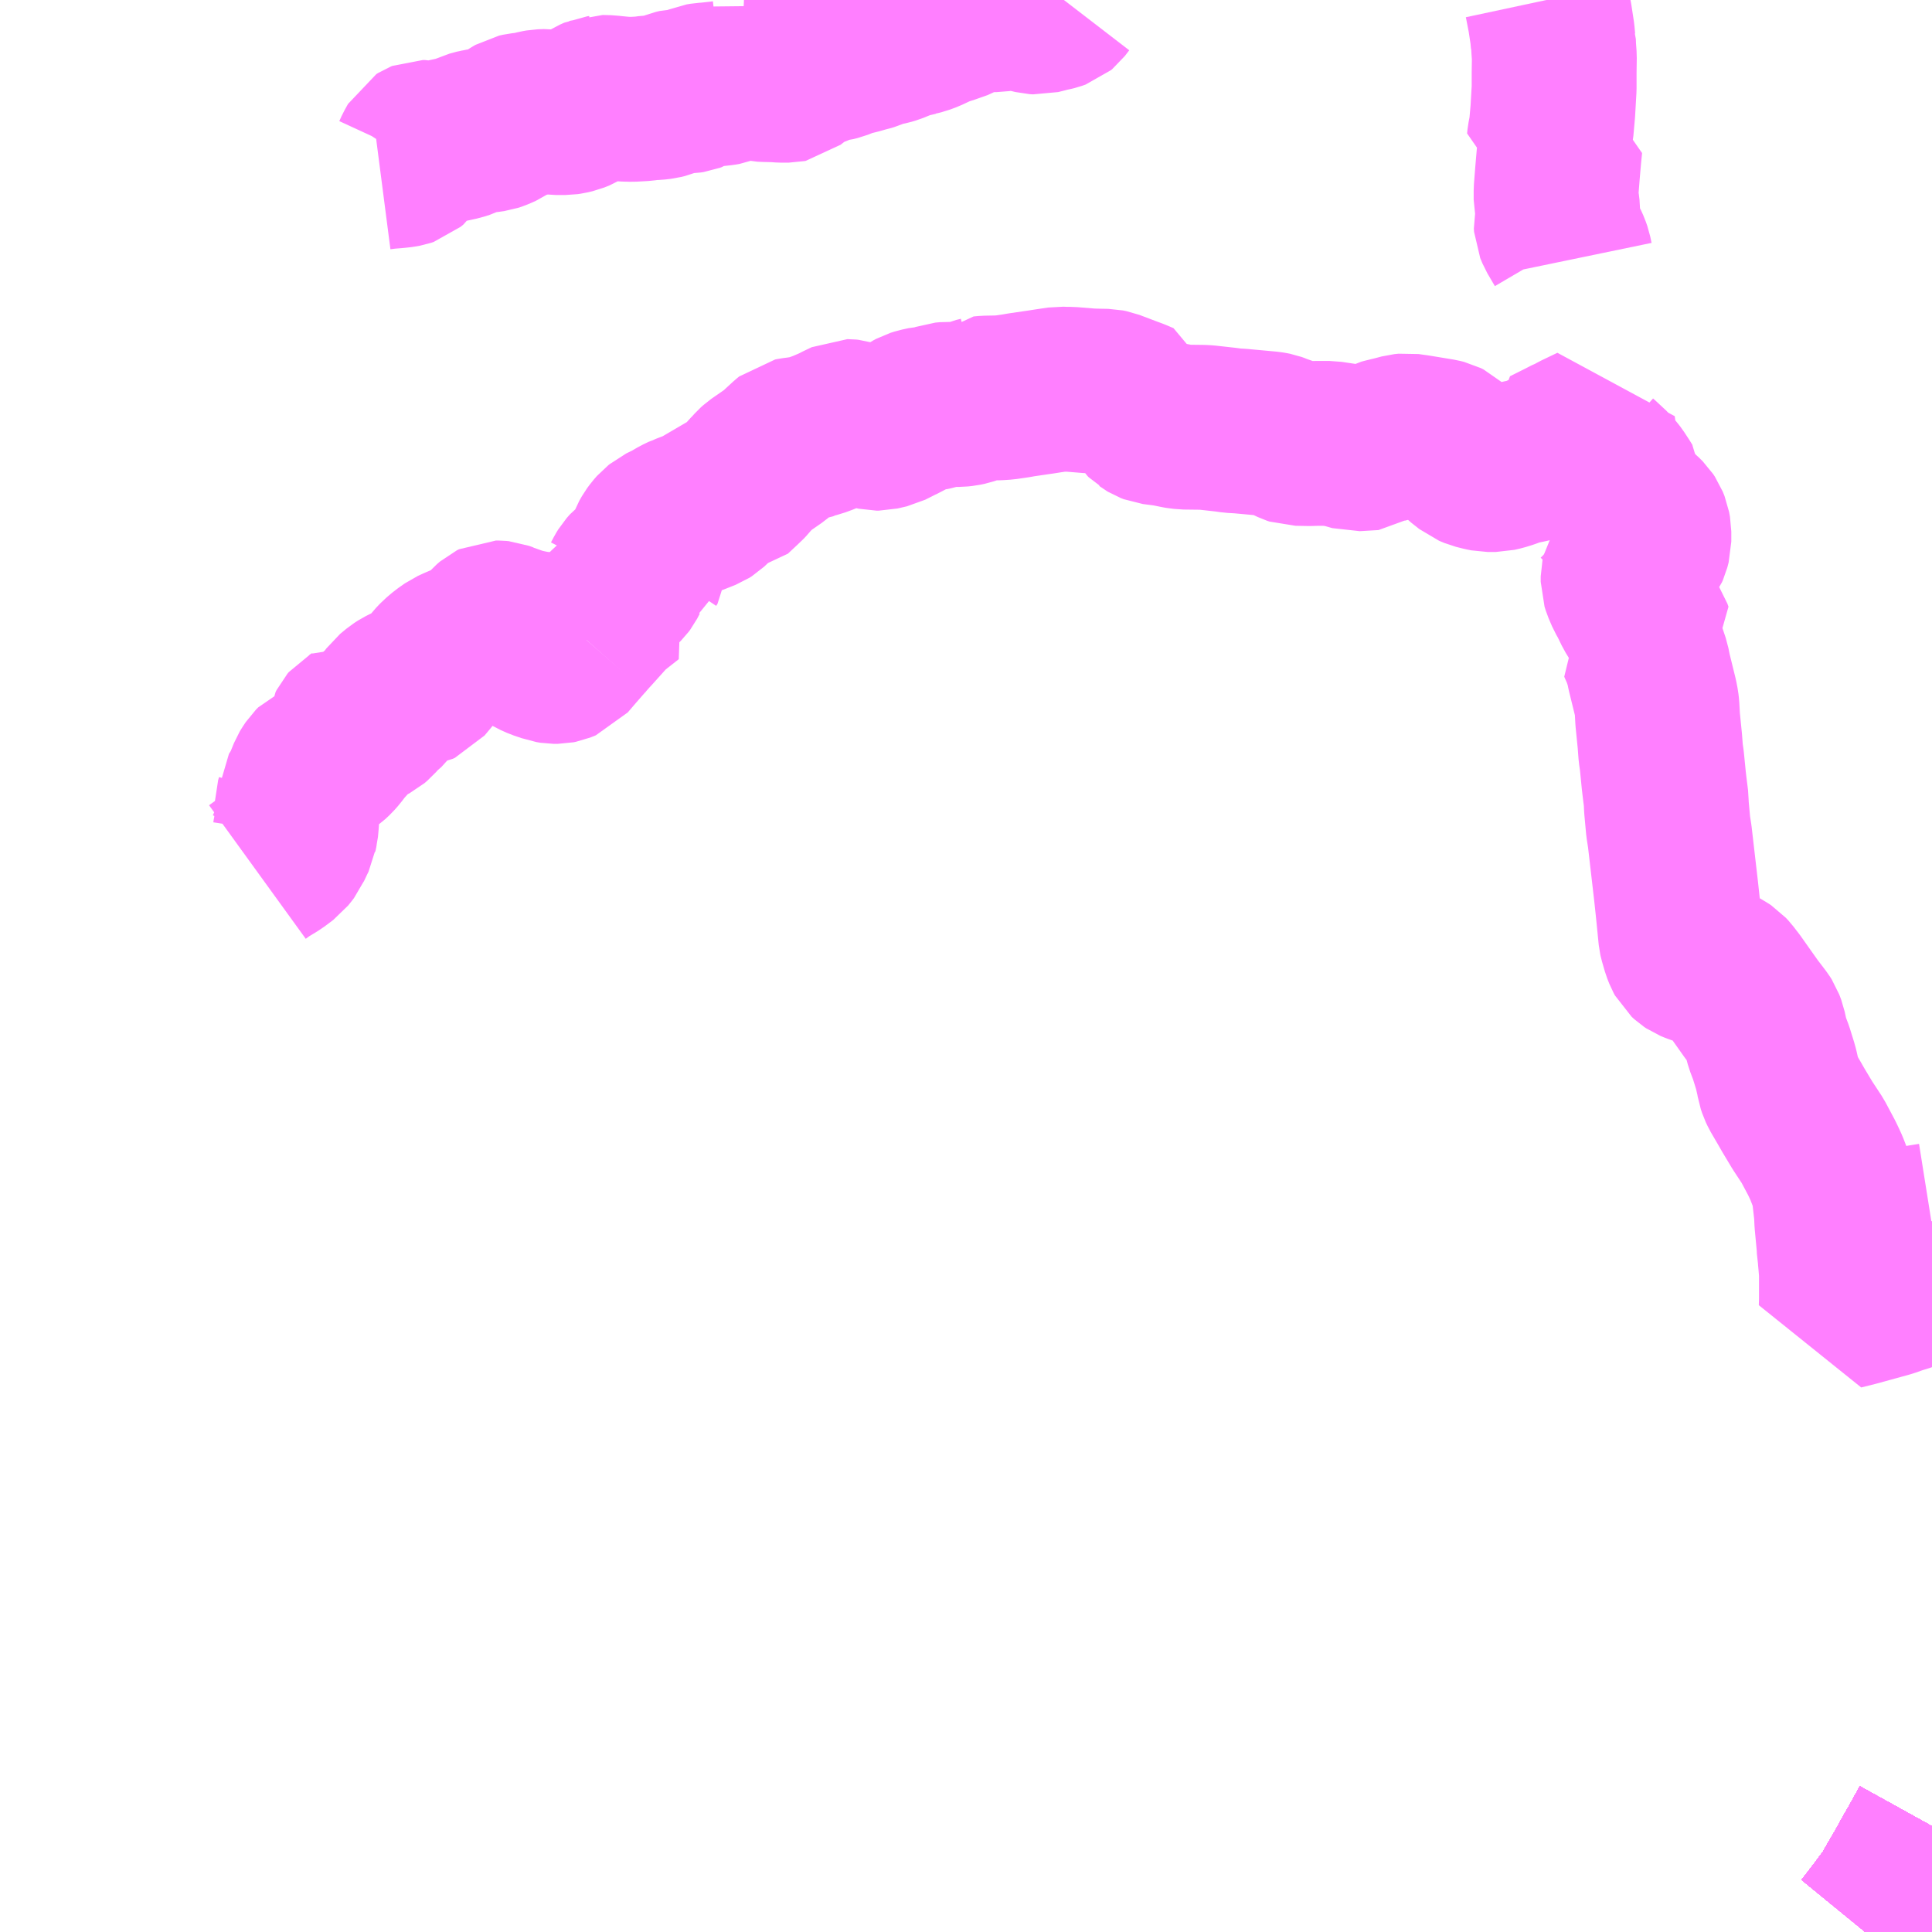 <?xml version="1.0" encoding="UTF-8"?>
<svg  xmlns="http://www.w3.org/2000/svg" xmlns:xlink="http://www.w3.org/1999/xlink" xmlns:go="http://purl.org/svgmap/profile" property="N07_001,N07_002,N07_003,N07_004,N07_005,N07_006,N07_007" viewBox="13790.039 -3603.516 8.789 8.789" go:dataArea="13790.0390625 -3603.515625 8.7890625 8.7890625" >
<globalCoordinateSystem srsName="http://purl.org/crs/84" transform="matrix(100.0,0.0,0.0,-100.0,0.0,0.0)" />
<defs>
 <g id="p0" >
  <circle cx="0.0" cy="0.0" r="3" stroke="green" stroke-width="0.75" vector-effect="non-scaling-stroke" />
 </g>
</defs>
<g fill="none" fill-rule="evenodd" stroke="#FF00FF" stroke-width="0.75" opacity="0.5" vector-effect="non-scaling-stroke" stroke-linejoin="bevel" >
<path content="1,JRバス関東（株）,プレミアム中央ドリーム号/中央ドリーム号/プレミアムドリーム号/ドリーム号/レディースドリーム号/プレミアムレディース,9.4,12.0,12.0," xlink:title="1" d="M13798.828,-3595.208L13798.776,-3595.114L13798.75,-3595.069L13798.716,-3595.007L13798.686,-3594.956L13798.642,-3594.879L13798.62,-3594.851L13798.588,-3594.808L13798.534,-3594.738L13798.524,-3594.727"/>
<path content="1,JRバス関東（株）,中央ドリーム名古屋号,1.0,1.0,1.0," xlink:title="1" d="M13798.828,-3595.208L13798.776,-3595.114L13798.75,-3595.069L13798.716,-3595.007L13798.686,-3594.956L13798.642,-3594.879L13798.62,-3594.851L13798.588,-3594.808L13798.534,-3594.738L13798.524,-3594.727"/>
<path content="1,JRバス関東（株）,中央ライナー,2.5,2.5,2.5," xlink:title="1" d="M13798.828,-3595.208L13798.776,-3595.114L13798.75,-3595.069L13798.716,-3595.007L13798.686,-3594.956L13798.642,-3594.879L13798.62,-3594.851L13798.588,-3594.808L13798.534,-3594.738L13798.524,-3594.727"/>
<path content="1,JRバス関東（株）,東海道昼特急号/中央道昼特急号/青春昼特急号/プレミアム昼特急号,7.2,9.0,9.0," xlink:title="1" d="M13798.828,-3595.208L13798.776,-3595.114L13798.75,-3595.069L13798.716,-3595.007L13798.686,-3594.956L13798.642,-3594.879L13798.62,-3594.851L13798.588,-3594.808L13798.534,-3594.738L13798.524,-3594.727"/>
<path content="1,JRバス関東（株）,青春中央ドリーム号/青春中央エコドリーム号/青春ドリーム号/青春レディースドリーム号/青春エコドリーム号/超得割青春号,10.0,14.0,14.0," xlink:title="1" d="M13798.828,-3595.208L13798.776,-3595.114L13798.75,-3595.069L13798.716,-3595.007L13798.686,-3594.956L13798.642,-3594.879L13798.62,-3594.851L13798.588,-3594.808L13798.534,-3594.738L13798.524,-3594.727"/>
<path content="1,JR東海バス（株）,中央ドリームなごや号,1.0,1.0,1.0," xlink:title="1" d="M13798.525,-3594.727L13798.534,-3594.738L13798.588,-3594.808L13798.62,-3594.851L13798.642,-3594.879L13798.686,-3594.956L13798.716,-3595.007L13798.75,-3595.069L13798.776,-3595.114L13798.828,-3595.208"/>
<path content="1,JR東海バス（株）,名古屋ライナー甲府線,3.0,3.0,3.0," xlink:title="1" d="M13798.525,-3594.727L13798.534,-3594.738L13798.588,-3594.808L13798.62,-3594.851L13798.642,-3594.879L13798.686,-3594.956L13798.716,-3595.007L13798.75,-3595.069L13798.776,-3595.114L13798.828,-3595.208"/>
<path content="1,ロウズ観光（株）,岡山・倉敷～東京,1.0,1.0,1.0," xlink:title="1" d="M13798.524,-3594.727L13798.534,-3594.738L13798.588,-3594.808L13798.62,-3594.851L13798.642,-3594.879L13798.686,-3594.956L13798.716,-3595.007L13798.75,-3595.069L13798.776,-3595.114L13798.828,-3595.208"/>
<path content="1,三交伊勢志摩交通（株）,鳥羽・伊勢～東京・大宮,2.0,2.0,2.0," xlink:title="1" d="M13798.525,-3594.727L13798.534,-3594.738L13798.588,-3594.808L13798.62,-3594.851L13798.642,-3594.879L13798.686,-3594.956L13798.716,-3595.007L13798.75,-3595.069L13798.776,-3595.114L13798.828,-3595.208"/>
<path content="1,三重交通（株）,鳥羽・伊勢～東京・大宮,2.0,2.0,2.0," xlink:title="1" d="M13798.525,-3594.727L13798.534,-3594.738L13798.588,-3594.808L13798.62,-3594.851L13798.642,-3594.879L13798.686,-3594.956L13798.716,-3595.007L13798.75,-3595.069L13798.776,-3595.114L13798.828,-3595.208"/>
<path content="1,下津井電鉄（株）,岡山～東京線,1.0,1.0,1.0," xlink:title="1" d="M13798.524,-3594.727L13798.534,-3594.738L13798.588,-3594.808L13798.62,-3594.851L13798.642,-3594.879L13798.686,-3594.956L13798.716,-3595.007L13798.75,-3595.069L13798.776,-3595.114L13798.828,-3595.208"/>
<path content="1,両備ホールディングス（株）,マスカット　倉敷～新宿線,1.0,1.0,1.0," xlink:title="1" d="M13798.524,-3594.727L13798.534,-3594.738L13798.588,-3594.808L13798.62,-3594.851L13798.642,-3594.879L13798.686,-3594.956L13798.716,-3595.007L13798.75,-3595.069L13798.776,-3595.114L13798.828,-3595.208"/>
<path content="1,中国JRバス（株）,津和野・益田・浜田・三次～東京　いわみエクスプレス,1.0,1.0,1.0," xlink:title="1" d="M13798.524,-3594.727L13798.534,-3594.738L13798.588,-3594.808L13798.62,-3594.851L13798.642,-3594.879L13798.686,-3594.956L13798.716,-3595.007L13798.75,-3595.069L13798.776,-3595.114L13798.828,-3595.208"/>
<path content="1,京王バス南（株）,新宿・渋谷～大阪（阪急梅田）線,1.0,1.0,1.0," xlink:title="1" d="M13798.524,-3594.727L13798.534,-3594.738L13798.588,-3594.808L13798.62,-3594.851L13798.642,-3594.879L13798.686,-3594.956L13798.716,-3595.007L13798.75,-3595.069L13798.776,-3595.114L13798.828,-3595.208"/>
<path content="1,京王バス南（株）,新宿～伊那・飯田線,9.0,9.0,9.0," xlink:title="1" d="M13798.828,-3595.208L13798.776,-3595.114L13798.75,-3595.069L13798.716,-3595.007L13798.686,-3594.956L13798.642,-3594.879L13798.62,-3594.851L13798.588,-3594.808L13798.534,-3594.738L13798.524,-3594.727"/>
<path content="1,京王バス南（株）,新宿～名古屋線,2.0,2.0,2.0," xlink:title="1" d="M13798.524,-3594.727L13798.534,-3594.738L13798.588,-3594.808L13798.62,-3594.851L13798.642,-3594.879L13798.686,-3594.956L13798.716,-3595.007L13798.75,-3595.069L13798.776,-3595.114L13798.828,-3595.208"/>
<path content="1,伊予鉄道（株）,オレンジライナーえひめ　八幡浜・松山⇔東京,1.0,1.0,1.0," xlink:title="1" d="M13798.525,-3594.727L13798.534,-3594.738L13798.588,-3594.808L13798.62,-3594.851L13798.642,-3594.879L13798.686,-3594.956L13798.716,-3595.007L13798.75,-3595.069L13798.776,-3595.114L13798.828,-3595.208"/>
<path content="1,伊那バス（株）,伊那線,16.0,16.0,16.0," xlink:title="1" d="M13798.525,-3594.727L13798.534,-3594.738L13798.588,-3594.808L13798.62,-3594.851L13798.642,-3594.879L13798.686,-3594.956L13798.716,-3595.007L13798.75,-3595.069L13798.776,-3595.114L13798.828,-3595.208"/>
<path content="1,伊那バス（株）,横浜線,17.0,17.0,17.0," xlink:title="1" d="M13798.828,-3595.208L13798.776,-3595.114L13798.75,-3595.069L13798.716,-3595.007L13798.686,-3594.956L13798.642,-3594.879L13798.62,-3594.851L13798.588,-3594.808L13798.534,-3594.738L13798.525,-3594.727"/>
<path content="1,伊那バス（株）,飯田線,2.0,2.0,2.0," xlink:title="1" d="M13798.828,-3595.208L13798.776,-3595.114L13798.75,-3595.069L13798.716,-3595.007L13798.686,-3594.956L13798.642,-3594.879L13798.62,-3594.851L13798.588,-3594.808L13798.534,-3594.738L13798.525,-3594.727"/>
<path content="1,信南交通（株）,新宿線_01_on,5.5,5.5,5.5," xlink:title="1" d="M13798.828,-3595.208L13798.776,-3595.114L13798.75,-3595.069L13798.716,-3595.007L13798.686,-3594.956L13798.642,-3594.879L13798.62,-3594.851L13798.588,-3594.808L13798.534,-3594.738L13798.525,-3594.727"/>
<path content="1,信南交通（株）,新宿線_02_on,5.5,5.5,5.5," xlink:title="1" d="M13798.525,-3594.727L13798.534,-3594.738L13798.588,-3594.808L13798.62,-3594.851L13798.642,-3594.879L13798.686,-3594.956L13798.716,-3595.007L13798.75,-3595.069L13798.776,-3595.114L13798.828,-3595.208"/>
<path content="1,信南交通（株）,横浜線,2.0,2.0,2.0," xlink:title="1" d="M13798.828,-3595.208L13798.776,-3595.114L13798.75,-3595.069L13798.716,-3595.007L13798.686,-3594.956L13798.642,-3594.879L13798.62,-3594.851L13798.588,-3594.808L13798.534,-3594.738L13798.525,-3594.727"/>
<path content="1,信南交通（株）,長野線,9.0,9.0,9.0," xlink:title="1" d="M13798.828,-3595.208L13798.776,-3595.114L13798.75,-3595.069L13798.716,-3595.007L13798.686,-3594.956L13798.642,-3594.879L13798.62,-3594.851L13798.588,-3594.808L13798.534,-3594.738L13798.525,-3594.727"/>
<path content="1,千曲バス（株）,軽井沢・佐久・小諸・上田～京都・大阪,1.0,1.0,1.0," xlink:title="1" d="M13798.525,-3594.727L13798.534,-3594.738L13798.588,-3594.808L13798.62,-3594.851L13798.642,-3594.879L13798.686,-3594.956L13798.716,-3595.007L13798.75,-3595.069L13798.776,-3595.114L13798.828,-3595.208"/>
<path content="1,南海バス（株）,大阪（なんば）・京都⇔長野・湯田中（志賀）,1.0,1.0,1.0," xlink:title="1" d="M13798.525,-3594.727L13798.534,-3594.738L13798.588,-3594.808L13798.62,-3594.851L13798.642,-3594.879L13798.686,-3594.956L13798.716,-3595.007L13798.75,-3595.069L13798.776,-3595.114L13798.828,-3595.208"/>
<path content="1,名鉄バス（株）,名古屋～新宿,4.0,4.0,4.0," xlink:title="1" d="M13798.525,-3594.727L13798.534,-3594.738L13798.588,-3594.808L13798.62,-3594.851L13798.642,-3594.879L13798.686,-3594.956L13798.716,-3595.007L13798.75,-3595.069L13798.776,-3595.114L13798.828,-3595.208"/>
<path content="1,名鉄バス（株）,名古屋～新潟,2.0,2.0,2.0," xlink:title="1" d="M13798.525,-3594.727L13798.534,-3594.738L13798.588,-3594.808L13798.62,-3594.851L13798.642,-3594.879L13798.686,-3594.956L13798.716,-3595.007L13798.75,-3595.069L13798.776,-3595.114L13798.828,-3595.208"/>
<path content="1,名鉄バス（株）,名古屋～松本,6.0,6.0,6.0," xlink:title="1" d="M13798.525,-3594.727L13798.534,-3594.738L13798.588,-3594.808L13798.62,-3594.851L13798.642,-3594.879L13798.686,-3594.956L13798.716,-3595.007L13798.75,-3595.069L13798.776,-3595.114L13798.828,-3595.208"/>
<path content="1,名鉄バス（株）,名古屋～長野,4.0,4.0,4.0," xlink:title="1" d="M13798.525,-3594.727L13798.534,-3594.738L13798.588,-3594.808L13798.62,-3594.851L13798.642,-3594.879L13798.686,-3594.956L13798.716,-3595.007L13798.75,-3595.069L13798.776,-3595.114L13798.828,-3595.208"/>
<path content="1,国際十王交通（株）,京都・大阪線,1.0,1.0,1.0," xlink:title="1" d="M13798.828,-3595.208L13798.776,-3595.114L13798.75,-3595.069L13798.716,-3595.007L13798.686,-3594.956L13798.642,-3594.879L13798.62,-3594.851L13798.588,-3594.808L13798.534,-3594.738L13798.524,-3594.727"/>
<path content="1,富士急山梨バス（株）,リゾートエクスプレス,0.0,0.3,0.3," xlink:title="1" d="M13798.524,-3594.727L13798.534,-3594.738L13798.588,-3594.808L13798.62,-3594.851L13798.642,-3594.879L13798.686,-3594.956L13798.716,-3595.007L13798.75,-3595.069L13798.776,-3595.114L13798.828,-3595.208"/>
<path content="1,富士急行（株）,リゾートエクスプレス,0.8,0.8,0.8," xlink:title="1" d="M13798.524,-3594.727L13798.534,-3594.738L13798.588,-3594.808L13798.62,-3594.851L13798.642,-3594.879L13798.686,-3594.956L13798.716,-3595.007L13798.75,-3595.069L13798.776,-3595.114L13798.828,-3595.208"/>
<path content="1,富士急行（株）,伊那・駒ヶ根～新宿線,16.0,16.0,16.0," xlink:title="1" d="M13798.524,-3594.727L13798.534,-3594.738L13798.588,-3594.808L13798.62,-3594.851L13798.642,-3594.879L13798.686,-3594.956L13798.716,-3595.007L13798.75,-3595.069L13798.776,-3595.114L13798.828,-3595.208"/>
<path content="1,山梨交通（株）,甲府～京都・大阪線,2.0,2.0,2.0," xlink:title="1" d="M13798.524,-3594.727L13798.534,-3594.738L13798.588,-3594.808L13798.62,-3594.851L13798.642,-3594.879L13798.686,-3594.956L13798.716,-3595.007L13798.75,-3595.069L13798.776,-3595.114L13798.828,-3595.208"/>
<path content="1,山梨交通（株）,竜王・甲府～名古屋線,3.0,3.0,3.0," xlink:title="1" d="M13798.524,-3594.727L13798.534,-3594.738L13798.588,-3594.808L13798.62,-3594.851L13798.642,-3594.879L13798.686,-3594.956L13798.716,-3595.007L13798.75,-3595.069L13798.776,-3595.114L13798.828,-3595.208"/>
<path content="1,山梨交通（株）,駒ヶ根～新宿,2.0,2.0,2.0," xlink:title="1" d="M13798.524,-3594.727L13798.534,-3594.738L13798.588,-3594.808L13798.62,-3594.851L13798.642,-3594.879L13798.686,-3594.956L13798.716,-3595.007L13798.75,-3595.069L13798.776,-3595.114L13798.828,-3595.208"/>
<path content="1,山陽電気鉄道（株）,レッツ号　神戸・大阪・京都～東京（立川）線,1.0,1.0,1.0," xlink:title="1" d="M13798.525,-3594.727L13798.534,-3594.738L13798.588,-3594.808L13798.62,-3594.851L13798.642,-3594.879L13798.686,-3594.956L13798.716,-3595.007L13798.75,-3595.069L13798.776,-3595.114L13798.828,-3595.208"/>
<path content="1,岐阜バス観光（株）,高速新宿線,1.0,1.0,1.0," xlink:title="1" d="M13798.525,-3594.727L13798.534,-3594.738L13798.588,-3594.808L13798.62,-3594.851L13798.642,-3594.879L13798.686,-3594.956L13798.716,-3595.007L13798.75,-3595.069L13798.776,-3595.114L13798.828,-3595.208"/>
<path content="1,川中島バス（株）,特急みすずハイウェイバス,8.0,8.0,8.0," xlink:title="1" d="M13798.828,-3595.208L13798.776,-3595.114L13798.75,-3595.069L13798.716,-3595.007L13798.686,-3594.956L13798.642,-3594.879L13798.62,-3594.851L13798.588,-3594.808L13798.534,-3594.738L13798.525,-3594.727"/>
<path content="1,川中島バス（株）,特急長野・松本～名古屋線,2.0,2.0,2.0," xlink:title="1" d="M13798.525,-3594.727L13798.534,-3594.738L13798.588,-3594.808L13798.62,-3594.851L13798.642,-3594.879L13798.686,-3594.956L13798.716,-3595.007L13798.75,-3595.069L13798.776,-3595.114L13798.828,-3595.208"/>
<path content="1,川中島バス（株）,特急長野～京都・大阪線,2.0,2.0,2.0," xlink:title="1" d="M13798.525,-3594.727L13798.534,-3594.738L13798.588,-3594.808L13798.62,-3594.851L13798.642,-3594.879L13798.686,-3594.956L13798.716,-3595.007L13798.75,-3595.069L13798.776,-3595.114L13798.828,-3595.208"/>
<path content="1,新潟交通（株）・名鉄バス（株）,名古屋高速バス,2.0,2.0,2.0," xlink:title="1" d="M13798.525,-3594.727L13798.534,-3594.738L13798.588,-3594.808L13798.62,-3594.851L13798.642,-3594.879L13798.686,-3594.956L13798.716,-3595.007L13798.75,-3595.069L13798.776,-3595.114L13798.828,-3595.208"/>
<path content="1,東濃鉄道（株）,中央ライナー号,1.0,1.0,1.0," xlink:title="1" d="M13798.525,-3594.727L13798.534,-3594.738L13798.588,-3594.808L13798.62,-3594.851L13798.642,-3594.879L13798.686,-3594.956L13798.716,-3595.007L13798.75,-3595.069L13798.776,-3595.114L13798.828,-3595.208"/>
<path content="1,松本電気鉄道（株）,特急みすずハイウェイバス,12.1,12.0,12.0," xlink:title="1" d="M13798.828,-3595.208L13798.776,-3595.114L13798.75,-3595.069L13798.716,-3595.007L13798.686,-3594.956L13798.642,-3594.879L13798.62,-3594.851L13798.588,-3594.808L13798.534,-3594.738L13798.525,-3594.727"/>
<path content="1,松本電気鉄道（株）,特急松本名古屋線,6.0,6.0,6.0," xlink:title="1" d="M13798.525,-3594.727L13798.534,-3594.738L13798.588,-3594.808L13798.62,-3594.851L13798.642,-3594.879L13798.686,-3594.956L13798.716,-3595.007L13798.75,-3595.069L13798.776,-3595.114L13798.828,-3595.208"/>
<path content="1,松本電気鉄道（株）,特急松本大阪線,2.0,2.0,2.0," xlink:title="1" d="M13798.525,-3594.727L13798.534,-3594.738L13798.588,-3594.808L13798.62,-3594.851L13798.642,-3594.879L13798.686,-3594.956L13798.716,-3595.007L13798.75,-3595.069L13798.776,-3595.114L13798.828,-3595.208"/>
<path content="1,石見交通（株）,いわみEX　東京線,1.0,1.0,1.0," xlink:title="1" d="M13798.524,-3594.727L13798.534,-3594.738L13798.588,-3594.808L13798.62,-3594.851L13798.642,-3594.879L13798.686,-3594.956L13798.716,-3595.007L13798.75,-3595.069L13798.776,-3595.114L13798.828,-3595.208"/>
<path content="1,立川バス（株）,立川駅～京都・大阪～神戸三宮線,1.0,1.0,1.0," xlink:title="1" d="M13798.524,-3594.727L13798.534,-3594.738L13798.588,-3594.808L13798.62,-3594.851L13798.642,-3594.879L13798.686,-3594.956L13798.716,-3595.007L13798.75,-3595.069L13798.776,-3595.114L13798.828,-3595.208"/>
<path content="1,西東京バス（株）,オレンジライナー号,1.0,1.0,1.0," xlink:title="1" d="M13798.524,-3594.727L13798.534,-3594.738L13798.588,-3594.808L13798.62,-3594.851L13798.642,-3594.879L13798.686,-3594.956L13798.716,-3595.007L13798.75,-3595.069L13798.776,-3595.114L13798.828,-3595.208"/>
<path content="1,西武バス（株）,三都線,1.0,1.0,1.0," xlink:title="1" d="M13798.828,-3595.208L13798.776,-3595.114L13798.75,-3595.069L13798.716,-3595.007L13798.686,-3594.956L13798.642,-3594.879L13798.62,-3594.851L13798.588,-3594.808L13798.534,-3594.738L13798.524,-3594.727"/>
<path content="1,西武バス（株）,伊勢・鳥羽線,2.0,2.0,2.0," xlink:title="1" d="M13798.828,-3595.208L13798.776,-3595.114L13798.75,-3595.069L13798.716,-3595.007L13798.686,-3594.956L13798.642,-3594.879L13798.62,-3594.851L13798.588,-3594.808L13798.534,-3594.738L13798.524,-3594.727"/>
<path content="1,諏訪バス（株）,茅野・諏訪・岡谷～大阪線,2.0,2.0,2.0," xlink:title="1" d="M13798.525,-3594.727L13798.534,-3594.738L13798.588,-3594.808L13798.62,-3594.851L13798.642,-3594.879L13798.686,-3594.956L13798.716,-3595.007L13798.75,-3595.069L13798.776,-3595.114L13798.828,-3595.208"/>
<path content="1,諏訪バス（株）,飯田～新宿線,12.0,12.0,12.0," xlink:title="1" d="M13798.828,-3595.208L13798.776,-3595.114L13798.75,-3595.069L13798.716,-3595.007L13798.686,-3594.956L13798.642,-3594.879L13798.62,-3594.851L13798.588,-3594.808L13798.534,-3594.738L13798.525,-3594.727"/>
<path content="1,諏訪バス（株）,駒ヶ根・伊那～新宿線,11.0,11.0,11.0," xlink:title="1" d="M13798.525,-3594.727L13798.534,-3594.738L13798.588,-3594.808L13798.62,-3594.851L13798.642,-3594.879L13798.686,-3594.956L13798.716,-3595.007L13798.75,-3595.069L13798.776,-3595.114L13798.828,-3595.208"/>
<path content="1,近鉄バス（株）,大阪・京都⇔上田・小諸・軽井沢,1.0,1.0,1.0," xlink:title="1" d="M13798.525,-3594.727L13798.534,-3594.738L13798.588,-3594.808L13798.62,-3594.851L13798.642,-3594.879L13798.686,-3594.956L13798.716,-3595.007L13798.75,-3595.069L13798.776,-3595.114L13798.828,-3595.208"/>
<path content="1,近鉄バス（株）,大阪・京都⇔甲府,2.0,2.0,2.0," xlink:title="1" d="M13798.525,-3594.727L13798.534,-3594.738L13798.588,-3594.808L13798.62,-3594.851L13798.642,-3594.879L13798.686,-3594.956L13798.716,-3595.007L13798.75,-3595.069L13798.776,-3595.114L13798.828,-3595.208"/>
<path content="1,近鉄バス（株）,大阪・茨木⇔新宿・八王子,1.0,1.0,1.0," xlink:title="1" d="M13798.525,-3594.727L13798.534,-3594.738L13798.588,-3594.808L13798.62,-3594.851L13798.642,-3594.879L13798.686,-3594.956L13798.716,-3595.007L13798.75,-3595.069L13798.776,-3595.114L13798.828,-3595.208"/>
<path content="1,長電バス（株）,湯田中・長野～京都・大阪線,1.0,1.0,1.0," xlink:title="1" d="M13798.525,-3594.727L13798.534,-3594.738L13798.588,-3594.808L13798.62,-3594.851L13798.642,-3594.879L13798.686,-3594.956L13798.716,-3595.007L13798.75,-3595.069L13798.776,-3595.114L13798.828,-3595.208"/>
<path content="1,阪急バス（株）,新宿・渋谷行,1.0,1.0,1.0," xlink:title="1" d="M13798.525,-3594.727L13798.534,-3594.738L13798.588,-3594.808L13798.62,-3594.851L13798.642,-3594.879L13798.686,-3594.956L13798.716,-3595.007L13798.75,-3595.069L13798.776,-3595.114L13798.828,-3595.208"/>
<path content="1,阪急バス（株）,松本行（アルペン松本号）,3.0,3.0,3.0," xlink:title="1" d="M13798.525,-3594.727L13798.534,-3594.738L13798.588,-3594.808L13798.62,-3594.851L13798.642,-3594.879L13798.686,-3594.956L13798.716,-3595.007L13798.75,-3595.069L13798.776,-3595.114L13798.828,-3595.208"/>
<path content="1,阪急バス（株）,諏訪・茅野行（アルペン諏訪号）,2.0,2.0,2.0," xlink:title="1" d="M13798.525,-3594.727L13798.534,-3594.738L13798.588,-3594.808L13798.62,-3594.851L13798.642,-3594.879L13798.686,-3594.956L13798.716,-3595.007L13798.75,-3595.069L13798.776,-3595.114L13798.828,-3595.208"/>
<path content="1,阪急バス（株）,長野行（アルペン長野号）,2.0,2.0,2.0," xlink:title="1" d="M13798.525,-3594.727L13798.534,-3594.738L13798.588,-3594.808L13798.62,-3594.851L13798.642,-3594.879L13798.686,-3594.956L13798.716,-3595.007L13798.75,-3595.069L13798.776,-3595.114L13798.828,-3595.208"/>
<path content="2,辰野町,川島線,9.0,3.0,0.0," xlink:title="2" d="M13798.828,-3597.942L13798.784,-3597.935L13798.724,-3597.923L13798.745,-3597.866L13798.752,-3597.849L13798.784,-3597.76L13798.804,-3597.697L13798.799,-3597.687L13798.761,-3597.672L13798.717,-3597.655L13798.697,-3597.648L13798.674,-3597.641L13798.659,-3597.636L13798.628,-3597.625L13798.479,-3597.584L13798.415,-3597.568L13798.416,-3597.604L13798.416,-3597.727L13798.412,-3597.776L13798.411,-3597.785L13798.409,-3597.812L13798.406,-3597.829L13798.405,-3597.852L13798.395,-3597.958L13798.393,-3598.001L13798.384,-3598.08L13798.381,-3598.107L13798.375,-3598.132L13798.348,-3598.202L13798.337,-3598.226L13798.326,-3598.249L13798.285,-3598.326L13798.239,-3598.396L13798.197,-3598.466L13798.181,-3598.494L13798.146,-3598.554L13798.138,-3598.571L13798.132,-3598.589L13798.129,-3598.607L13798.119,-3598.651L13798.114,-3598.669L13798.096,-3598.727L13798.079,-3598.772L13798.072,-3598.798L13798.07,-3598.809L13798.068,-3598.817L13798.064,-3598.836L13798.055,-3598.86L13798.048,-3598.871L13798.029,-3598.896L13798.006,-3598.926L13797.924,-3599.042L13797.916,-3599.052L13797.9,-3599.073L13797.888,-3599.086L13797.882,-3599.09L13797.85,-3599.109L13797.816,-3599.124L13797.77,-3599.137L13797.753,-3599.143L13797.736,-3599.15L13797.727,-3599.156L13797.715,-3599.167L13797.709,-3599.178L13797.7,-3599.201L13797.687,-3599.246L13797.685,-3599.255L13797.675,-3599.356L13797.671,-3599.395L13797.664,-3599.46L13797.635,-3599.711L13797.628,-3599.756L13797.62,-3599.843L13797.619,-3599.863L13797.619,-3599.875L13797.612,-3599.931L13797.608,-3599.965L13797.599,-3600.056L13797.594,-3600.091L13797.59,-3600.144L13797.58,-3600.244L13797.577,-3600.299L13797.575,-3600.316L13797.57,-3600.342L13797.541,-3600.46L13797.534,-3600.495L13797.523,-3600.528L13797.517,-3600.546L13797.498,-3600.589L13797.549,-3600.63L13797.544,-3600.644L13797.503,-3600.707L13797.481,-3600.743L13797.465,-3600.776L13797.46,-3600.787L13797.444,-3600.815L13797.429,-3600.85L13797.423,-3600.869L13797.423,-3600.894L13797.425,-3600.903L13797.441,-3600.929L13797.474,-3600.967L13797.515,-3601.003L13797.525,-3601.013L13797.53,-3601.02L13797.534,-3601.029L13797.54,-3601.052L13797.54,-3601.098L13797.536,-3601.12L13797.528,-3601.14L13797.52,-3601.152L13797.502,-3601.17L13797.486,-3601.183L13797.454,-3601.206L13797.407,-3601.244"/>
<path content="2,辰野町,川島線,9.0,3.0,0.0," xlink:title="2" d="M13792.193,-3600.514L13792.209,-3600.522L13792.23,-3600.536L13792.282,-3600.577L13792.295,-3600.584L13792.308,-3600.589L13792.321,-3600.592L13792.336,-3600.592L13792.369,-3600.584L13792.399,-3600.579L13792.413,-3600.573L13792.421,-3600.566L13792.47,-3600.537L13792.497,-3600.525L13792.518,-3600.518L13792.522,-3600.517L13792.541,-3600.51L13792.559,-3600.507L13792.575,-3600.507L13792.585,-3600.509L13792.61,-3600.519L13792.646,-3600.561L13792.694,-3600.616"/>
<path content="2,辰野町,川島線,9.0,3.0,0.0," xlink:title="2" d="M13792.694,-3600.616L13792.684,-3600.622L13792.63,-3600.654L13792.626,-3600.649L13792.62,-3600.643L13792.607,-3600.635L13792.585,-3600.629L13792.571,-3600.627L13792.531,-3600.627L13792.464,-3600.636L13792.426,-3600.644L13792.395,-3600.652L13792.336,-3600.673L13792.335,-3600.674L13792.316,-3600.681L13792.306,-3600.682L13792.295,-3600.682L13792.285,-3600.677L13792.271,-3600.665L13792.255,-3600.647L13792.233,-3600.619L13792.223,-3600.61L13792.21,-3600.602L13792.18,-3600.59L13792.175,-3600.587L13792.141,-3600.575L13792.12,-3600.566L13792.096,-3600.555L13792.066,-3600.534L13792.04,-3600.512L13792.022,-3600.493L13791.982,-3600.442L13791.956,-3600.411L13791.947,-3600.407L13791.942,-3600.406L13791.912,-3600.397L13791.889,-3600.387L13791.871,-3600.378L13791.854,-3600.367L13791.825,-3600.343L13791.805,-3600.316L13791.8,-3600.309L13791.792,-3600.302L13791.784,-3600.295L13791.773,-3600.288L13791.74,-3600.25L13791.727,-3600.239L13791.708,-3600.229L13791.695,-3600.226L13791.67,-3600.224L13791.661,-3600.222L13791.653,-3600.224L13791.645,-3600.219L13791.638,-3600.215L13791.632,-3600.208L13791.628,-3600.2L13791.625,-3600.171L13791.621,-3600.162L13791.617,-3600.156L13791.589,-3600.125L13791.568,-3600.097L13791.553,-3600.08L13791.535,-3600.063L13791.515,-3600.049L13791.479,-3600.033L13791.469,-3600.023L13791.457,-3600.005L13791.451,-3599.995L13791.423,-3599.926L13791.396,-3599.884L13791.396,-3599.878L13791.392,-3599.864L13791.391,-3599.827L13791.39,-3599.816L13791.388,-3599.776L13791.385,-3599.743L13791.382,-3599.731L13791.38,-3599.718L13791.372,-3599.702L13791.355,-3599.666L13791.352,-3599.659L13791.342,-3599.646L13791.33,-3599.631L13791.29,-3599.601L13791.239,-3599.57L13791.21,-3599.549"/>
<path content="2,辰野町,川島線,9.0,3.0,0.0," xlink:title="2" d="M13797.407,-3601.244L13797.409,-3601.246L13797.425,-3601.284L13797.425,-3601.286L13797.423,-3601.289L13797.419,-3601.295L13797.408,-3601.313L13797.387,-3601.345L13797.377,-3601.358L13797.363,-3601.374L13797.319,-3601.415L13797.31,-3601.423L13797.302,-3601.433L13797.296,-3601.445L13797.294,-3601.455L13797.294,-3601.485L13797.29,-3601.524L13797.288,-3601.558L13797.286,-3601.573L13797.213,-3601.538L13797.19,-3601.525L13797.179,-3601.521L13797.148,-3601.505L13797.076,-3601.469L13797.081,-3601.456L13797.05,-3601.443L13797.029,-3601.433L13797.009,-3601.425L13796.993,-3601.421L13796.959,-3601.414L13796.931,-3601.407L13796.896,-3601.394L13796.87,-3601.386L13796.857,-3601.383L13796.844,-3601.38L13796.839,-3601.38L13796.806,-3601.38L13796.786,-3601.384L13796.754,-3601.392L13796.73,-3601.402L13796.72,-3601.41L13796.692,-3601.432L13796.662,-3601.461L13796.635,-3601.486L13796.62,-3601.5L13796.608,-3601.506L13796.592,-3601.51L13796.489,-3601.527L13796.483,-3601.528L13796.44,-3601.534L13796.421,-3601.532L13796.387,-3601.523L13796.342,-3601.512L13796.331,-3601.509L13796.323,-3601.505L13796.288,-3601.479L13796.203,-3601.474L13796.147,-3601.49L13796.087,-3601.499L13796.03,-3601.499L13795.995,-3601.498L13795.942,-3601.499L13795.933,-3601.499L13795.921,-3601.503L13795.883,-3601.521L13795.852,-3601.532L13795.848,-3601.534L13795.834,-3601.539L13795.824,-3601.541L13795.811,-3601.543L13795.681,-3601.555L13795.645,-3601.557L13795.618,-3601.561L13795.528,-3601.571L13795.51,-3601.572L13795.427,-3601.573L13795.403,-3601.576L13795.397,-3601.577L13795.348,-3601.587L13795.286,-3601.595L13795.273,-3601.6L13795.268,-3601.603L13795.264,-3601.606L13795.257,-3601.61L13795.252,-3601.615L13795.245,-3601.626L13795.239,-3601.643L13795.231,-3601.678L13795.198,-3601.692L13795.171,-3601.702L13795.089,-3601.733L13795.074,-3601.736L13795.022,-3601.737L13794.995,-3601.738L13794.909,-3601.745L13794.889,-3601.745L13794.862,-3601.746L13794.808,-3601.738L13794.776,-3601.733L13794.687,-3601.72L13794.675,-3601.718L13794.665,-3601.716L13794.61,-3601.708L13794.58,-3601.706L13794.524,-3601.705L13794.502,-3601.703L13794.501,-3601.702L13794.481,-3601.697L13794.453,-3601.686L13794.441,-3601.682L13794.422,-3601.678L13794.403,-3601.676L13794.373,-3601.676L13794.35,-3601.677L13794.329,-3601.675L13794.312,-3601.669L13794.285,-3601.661L13794.271,-3601.658L13794.253,-3601.657L13794.235,-3601.653L13794.221,-3601.65L13794.202,-3601.644L13794.189,-3601.637L13794.165,-3601.621L13794.152,-3601.613L13794.131,-3601.604L13794.116,-3601.596L13794.08,-3601.578L13794.037,-3601.568L13794.026,-3601.568L13793.967,-3601.581L13793.934,-3601.589L13793.909,-3601.597L13793.898,-3601.598L13793.893,-3601.598L13793.851,-3601.578L13793.844,-3601.574L13793.827,-3601.566L13793.785,-3601.548L13793.755,-3601.537L13793.743,-3601.534L13793.739,-3601.533L13793.734,-3601.53L13793.711,-3601.524L13793.673,-3601.518L13793.649,-3601.515L13793.639,-3601.513L13793.628,-3601.504L13793.591,-3601.47L13793.583,-3601.462L13793.563,-3601.445L13793.488,-3601.393L13793.478,-3601.384L13793.461,-3601.365L13793.447,-3601.351L13793.434,-3601.335L13793.421,-3601.321L13793.414,-3601.315L13793.367,-3601.271L13793.359,-3601.27L13793.333,-3601.267L13793.308,-3601.26L13793.276,-3601.228L13793.258,-3601.211L13793.247,-3601.204L13793.194,-3601.183L13793.173,-3601.176L13793.159,-3601.17L13793.152,-3601.168L13793.127,-3601.156L13793.091,-3601.135L13793.052,-3601.116L13793.046,-3601.111L13793.037,-3601.104L13793.023,-3601.088L13793.012,-3601.073L13793,-3601.052L13792.994,-3601.036L13792.993,-3601.027L13792.992,-3601.014L13792.991,-3600.977L13792.985,-3600.968L13792.984,-3600.963L13792.956,-3600.951L13792.926,-3600.938L13792.913,-3600.928L13792.898,-3600.911L13792.89,-3600.898L13792.878,-3600.875L13792.872,-3600.867L13792.864,-3600.859L13792.852,-3600.851L13792.895,-3600.812L13792.82,-3600.753L13792.813,-3600.747L13792.801,-3600.735L13792.721,-3600.646L13792.718,-3600.643L13792.694,-3600.616"/>
<path content="2,辰野町,川島線,9.0,3.0,0.0," xlink:title="2" d="M13797.313,-3601.244L13797.344,-3601.213L13797.355,-3601.213L13797.384,-3601.228L13797.399,-3601.238L13797.407,-3601.244"/>
<path content="2,辰野町,飯沼線,5.0,0.0,0.0," xlink:title="2" d="M13797.185,-3602.335L13797.179,-3602.364L13797.172,-3602.384L13797.163,-3602.404L13797.129,-3602.462L13797.119,-3602.486L13797.118,-3602.501L13797.122,-3602.518L13797.125,-3602.534L13797.125,-3602.563L13797.122,-3602.588L13797.118,-3602.608L13797.118,-3602.649L13797.124,-3602.726L13797.127,-3602.761L13797.131,-3602.807L13797.136,-3602.857L13797.086,-3602.87L13797.088,-3602.889L13797.096,-3602.931L13797.103,-3603.01L13797.109,-3603.114L13797.109,-3603.186L13797.11,-3603.257L13797.107,-3603.298L13797.106,-3603.324L13797.104,-3603.33L13797.101,-3603.363L13797.09,-3603.435L13797.077,-3603.502L13797.074,-3603.516"/>
<path content="2,辰野町,飯沼線,5.0,0.0,0.0," xlink:title="2" d="M13794.879,-3603.516L13794.859,-3603.49L13794.853,-3603.485L13794.836,-3603.479L13794.828,-3603.477L13794.803,-3603.472L13794.798,-3603.47L13794.762,-3603.461L13794.746,-3603.462L13794.721,-3603.468L13794.72,-3603.468L13794.71,-3603.471L13794.647,-3603.484L13794.628,-3603.485L13794.598,-3603.476L13794.573,-3603.472L13794.553,-3603.472L13794.536,-3603.472L13794.518,-3603.473L13794.484,-3603.464L13794.48,-3603.463L13794.442,-3603.453L13794.417,-3603.445L13794.401,-3603.436L13794.375,-3603.424L13794.359,-3603.42L13794.31,-3603.404L13794.257,-3603.379L13794.23,-3603.369L13794.21,-3603.364L13794.209,-3603.363L13794.154,-3603.35L13794.098,-3603.327L13794.081,-3603.322L13794.034,-3603.312L13793.996,-3603.296L13793.983,-3603.292L13793.973,-3603.29L13793.935,-3603.279L13793.901,-3603.272L13793.85,-3603.252L13793.83,-3603.247L13793.801,-3603.244L13793.785,-3603.24L13793.761,-3603.227L13793.744,-3603.22L13793.725,-3603.214L13793.709,-3603.205L13793.694,-3603.199L13793.687,-3603.197L13793.681,-3603.194L13793.679,-3603.192L13793.667,-3603.184L13793.661,-3603.177L13793.65,-3603.167L13793.631,-3603.152L13793.626,-3603.151L13793.594,-3603.151L13793.565,-3603.153L13793.565,-3603.153L13793.523,-3603.154L13793.502,-3603.155L13793.483,-3603.159L13793.464,-3603.16L13793.429,-3603.16L13793.426,-3603.161L13793.406,-3603.162L13793.396,-3603.165L13793.391,-3603.168L13793.356,-3603.146L13793.341,-3603.14L13793.323,-3603.137L13793.259,-3603.13L13793.242,-3603.129L13793.224,-3603.126L13793.212,-3603.121L13793.191,-3603.107L13793.183,-3603.104L13793.17,-3603.102L13793.126,-3603.101L13793.109,-3603.097L13793.064,-3603.079L13793.048,-3603.075L13793.022,-3603.072L13792.995,-3603.071L13792.967,-3603.067L13792.95,-3603.066L13792.914,-3603.064L13792.877,-3603.065L13792.825,-3603.07L13792.809,-3603.072L13792.771,-3603.073L13792.766,-3603.071L13792.758,-3603.07L13792.74,-3603.062L13792.673,-3603.021L13792.648,-3603.011L13792.627,-3603.006L13792.613,-3603.004L13792.59,-3603.004L13792.566,-3603.004L13792.526,-3603.009L13792.499,-3603.008L13792.482,-3603.005L13792.45,-3602.997L13792.439,-3602.995L13792.437,-3602.995L13792.409,-3602.992L13792.391,-3602.988L13792.379,-3602.981L13792.349,-3602.962L13792.324,-3602.945L13792.295,-3602.932L13792.28,-3602.927L13792.252,-3602.923L13792.23,-3602.922L13792.222,-3602.92L13792.215,-3602.919L13792.182,-3602.91L13792.153,-3602.896L13792.128,-3602.888L13792.073,-3602.876L13792.046,-3602.869L13792.008,-3602.862L13791.994,-3602.863L13791.972,-3602.868L13791.963,-3602.868L13791.958,-3602.866L13791.95,-3602.861L13791.935,-3602.834L13791.923,-3602.808L13791.906,-3602.782L13791.893,-3602.771L13791.881,-3602.767L13791.865,-3602.764L13791.836,-3602.761L13791.798,-3602.758L13791.767,-3602.754"/>
</g>
</svg>
